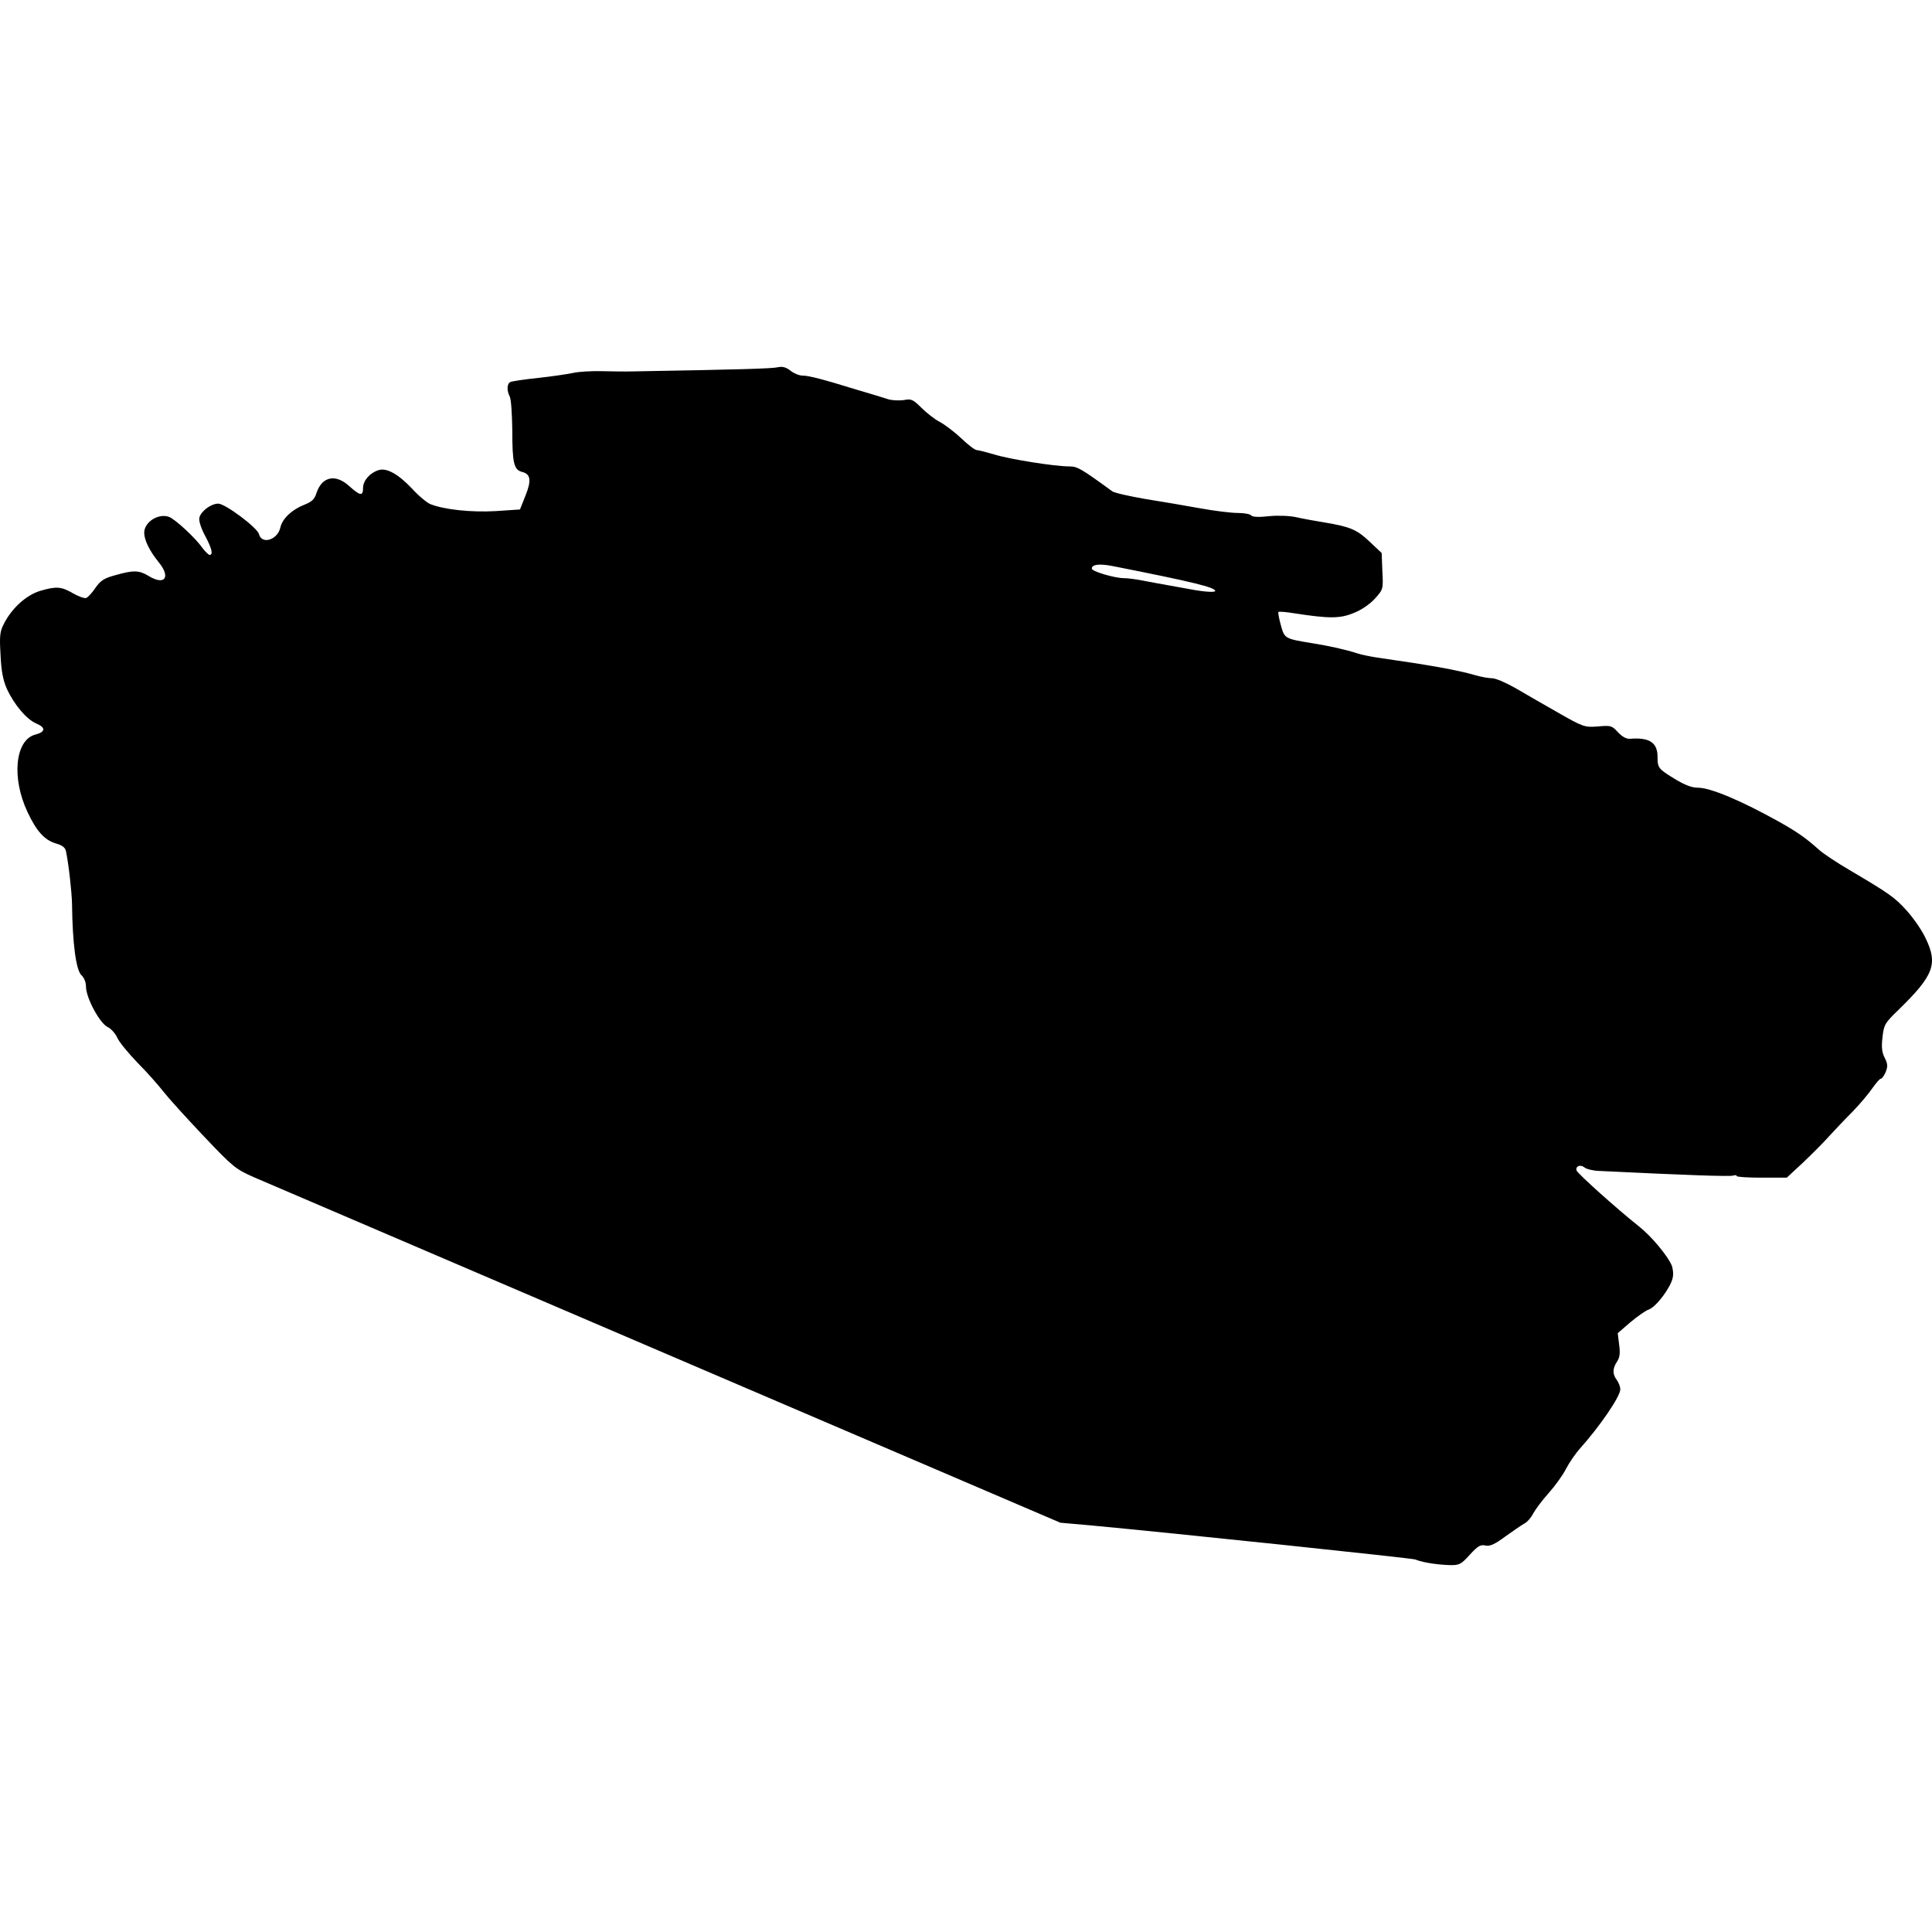 <?xml version="1.0" encoding="UTF-8"?>
<!DOCTYPE svg PUBLIC "-//W3C//DTD SVG 1.1//EN" "http://www.w3.org/Graphics/SVG/1.1/DTD/svg11.dtd">
<svg version="1.1" xmlns="http://www.w3.org/2000/svg" xmlns:xlink="http://www.w3.org/1999/xlink" x="0" y="0" width="500" height="500" viewBox="0, 0, 500, 500">
  <g id="layer101">
    <path d="M369.443,404.441 C368.057,404.2 366.671,403.778 366.309,403.598 C365.827,403.296 302.801,396.668 281.953,394.74 L274.421,394.077 L172.591,350.453 C116.615,326.472 68.471,305.865 65.7,304.66 C60.939,302.551 60.277,302.008 52.624,293.934 C48.226,289.295 43.586,284.173 42.321,282.546 C41.055,280.919 38.043,277.485 35.572,275.014 C33.162,272.484 30.752,269.592 30.33,268.507 C29.848,267.483 28.764,266.217 27.86,265.796 C25.811,264.831 22.256,258.203 22.256,255.371 C22.256,254.227 21.774,253.022 21.111,252.419 C19.665,251.154 18.761,244.104 18.641,233.981 C18.581,230.968 17.797,223.738 17.074,220.303 C16.893,219.339 16.11,218.737 14.363,218.255 C11.47,217.351 9.422,215.061 7.132,210.181 C2.914,201.263 3.939,191.502 9.121,190.116 C11.772,189.453 11.892,188.308 9.482,187.284 C6.951,186.26 3.637,182.343 1.769,178.246 C0.805,176.077 0.323,173.666 0.143,169.509 C-0.159,164.508 -0.038,163.423 1.046,161.374 C3.095,157.337 6.831,154.023 10.326,152.939 C14.604,151.673 15.869,151.794 18.882,153.541 C20.328,154.385 21.895,154.927 22.316,154.746 C22.798,154.566 23.883,153.361 24.726,152.095 C26.052,150.227 26.956,149.625 29.908,148.842 C34.548,147.516 35.994,147.576 38.404,149.022 C42.682,151.673 44.309,149.384 40.995,145.407 C38.706,142.575 37.32,139.743 37.32,137.875 C37.32,135.103 40.995,132.754 43.767,133.778 C45.334,134.38 50.576,139.201 52.323,141.731 C53.106,142.756 53.95,143.599 54.251,143.599 C55.215,143.599 54.854,141.972 53.046,138.598 C51.962,136.55 51.419,134.742 51.6,133.959 C52.022,132.272 54.613,130.343 56.481,130.343 C58.288,130.343 66.603,136.55 67.025,138.237 C67.748,141.008 71.845,139.743 72.569,136.489 C73.051,134.26 75.521,131.91 78.715,130.645 C80.703,129.861 81.426,129.199 81.908,127.572 C83.354,123.294 86.849,122.571 90.404,125.824 C93.236,128.355 93.959,128.475 93.959,126.246 C93.959,124.378 95.767,122.33 97.996,121.667 C100.045,121.004 103.057,122.691 106.552,126.367 C108.299,128.295 110.469,130.102 111.372,130.464 C114.988,131.91 122.037,132.633 128.244,132.272 L134.57,131.85 L135.956,128.355 C137.583,124.378 137.342,122.691 135.173,122.149 C133.004,121.606 132.582,119.98 132.582,111.363 C132.522,107.206 132.281,103.289 131.919,102.626 C131.076,100.999 131.196,99.192 132.16,98.83 C132.642,98.649 135.836,98.167 139.27,97.806 C142.705,97.444 146.682,96.842 148.188,96.541 C149.694,96.179 153.069,95.998 155.72,96.059 C158.371,96.119 162.046,96.179 163.854,96.119 C191.511,95.637 199.947,95.396 201.332,95.034 C202.538,94.793 203.441,95.034 204.586,95.938 C205.49,96.661 206.876,97.203 207.659,97.203 C209.346,97.203 213.022,98.167 222,100.939 C225.314,101.903 228.869,102.988 229.953,103.349 C231.038,103.651 232.846,103.711 233.99,103.53 C235.798,103.169 236.28,103.349 238.509,105.579 C239.835,106.904 241.944,108.531 243.209,109.194 C244.475,109.857 246.945,111.725 248.753,113.412 C250.5,115.099 252.308,116.485 252.79,116.485 C253.212,116.485 255.32,117.027 257.369,117.63 C261.466,118.895 273.035,120.703 276.651,120.703 C278.82,120.703 279.663,121.185 287.858,127.15 C288.46,127.572 292.257,128.415 296.414,129.138 C300.572,129.801 306.959,130.886 310.574,131.548 C314.249,132.211 318.588,132.754 320.335,132.754 C322.022,132.754 323.649,133.055 323.83,133.416 C324.131,133.778 325.698,133.898 328.349,133.597 C330.699,133.356 333.712,133.477 335.399,133.838 C336.965,134.2 340.219,134.802 342.509,135.164 C349.438,136.309 351.125,137.032 354.439,140.165 L357.572,143.117 L357.753,147.817 C357.994,152.457 357.994,152.517 355.825,154.927 C354.499,156.373 352.33,157.88 350.282,158.663 C346.787,160.109 343.955,160.109 334.977,158.723 C332.868,158.362 331,158.241 330.88,158.362 C330.699,158.482 331,160.049 331.482,161.796 C332.446,165.291 332.446,165.291 339.797,166.496 C344.015,167.159 348.534,168.183 351.246,169.087 C352.391,169.449 354.74,169.931 356.367,170.172 C370.648,172.22 376.914,173.365 381.614,174.691 C383.181,175.173 385.289,175.534 386.193,175.534 C387.097,175.534 389.869,176.739 392.279,178.125 C394.749,179.571 399.751,182.464 403.366,184.512 C409.813,188.188 410.114,188.248 413.549,188.007 C416.863,187.706 417.164,187.766 418.731,189.513 C419.815,190.658 420.9,191.261 421.804,191.2 C426.865,190.779 428.974,192.165 428.974,195.9 C428.974,198.732 429.155,198.973 433.493,201.624 C435.964,203.131 437.831,203.854 439.338,203.854 C442.712,203.854 450.545,207.168 460.608,212.772 C465.368,215.483 467.356,216.869 470.851,220.002 C471.875,220.906 475.37,223.256 478.684,225.184 C488.987,231.27 490.373,232.234 493.507,235.729 C495.194,237.596 497.423,240.79 498.387,242.899 C501.581,249.527 500.436,252.479 491.277,261.397 C487.782,264.771 487.541,265.193 487.18,268.507 C486.879,271.098 487.059,272.424 487.782,273.809 C488.566,275.376 488.566,275.979 488.023,277.425 C487.602,278.389 487.059,279.172 486.758,279.172 C486.457,279.172 485.553,280.257 484.649,281.522 C483.806,282.787 481.456,285.619 479.407,287.728 C477.358,289.777 474.587,292.729 473.201,294.236 C471.875,295.742 468.923,298.694 466.633,300.864 L462.415,304.78 L455.968,304.78 C452.353,304.78 449.461,304.599 449.461,304.358 C449.461,304.117 449.039,304.057 448.557,304.238 C447.834,304.539 436.024,304.117 413.79,303.033 C412.223,302.973 410.536,302.551 410.054,302.129 C409.03,301.285 407.704,301.767 408.005,302.912 C408.186,303.635 418.369,312.794 424.214,317.434 C427.407,319.964 431.505,324.905 432.589,327.376 C432.951,328.219 433.132,329.665 432.891,330.69 C432.408,333.161 428.673,338.161 426.745,338.885 C425.841,339.186 423.672,340.752 421.864,342.258 L418.67,345.03 L419.032,347.983 C419.333,350.152 419.213,351.297 418.49,352.381 C417.285,354.189 417.285,355.635 418.429,357.141 C418.911,357.804 419.333,358.889 419.333,359.552 C419.333,361.419 414.031,369.132 408.969,374.796 C407.764,376.122 406.077,378.592 405.234,380.219 C404.45,381.785 402.402,384.617 400.775,386.425 C399.148,388.233 397.401,390.583 396.798,391.667 C396.256,392.752 395.231,393.957 394.448,394.319 C393.725,394.74 391.496,396.247 389.507,397.693 C386.736,399.742 385.53,400.223 384.446,399.982 C383.181,399.681 382.457,400.103 380.409,402.332 C378.059,404.923 377.697,405.104 374.986,405.044 C373.359,404.983 370.889,404.742 369.443,404.441 z M314.49,152.939 C314.49,152.035 309.007,150.649 287.918,146.492 C284.484,145.829 282.556,146.07 282.556,147.154 C282.556,147.877 288.46,149.625 290.871,149.625 C291.895,149.625 294.124,149.926 295.932,150.288 C297.679,150.649 300.511,151.131 302.138,151.432 C303.825,151.734 306.537,152.216 308.164,152.517 C311.658,153.18 314.49,153.361 314.49,152.939 z" fill="#000000"/>
  </g>
</svg>

